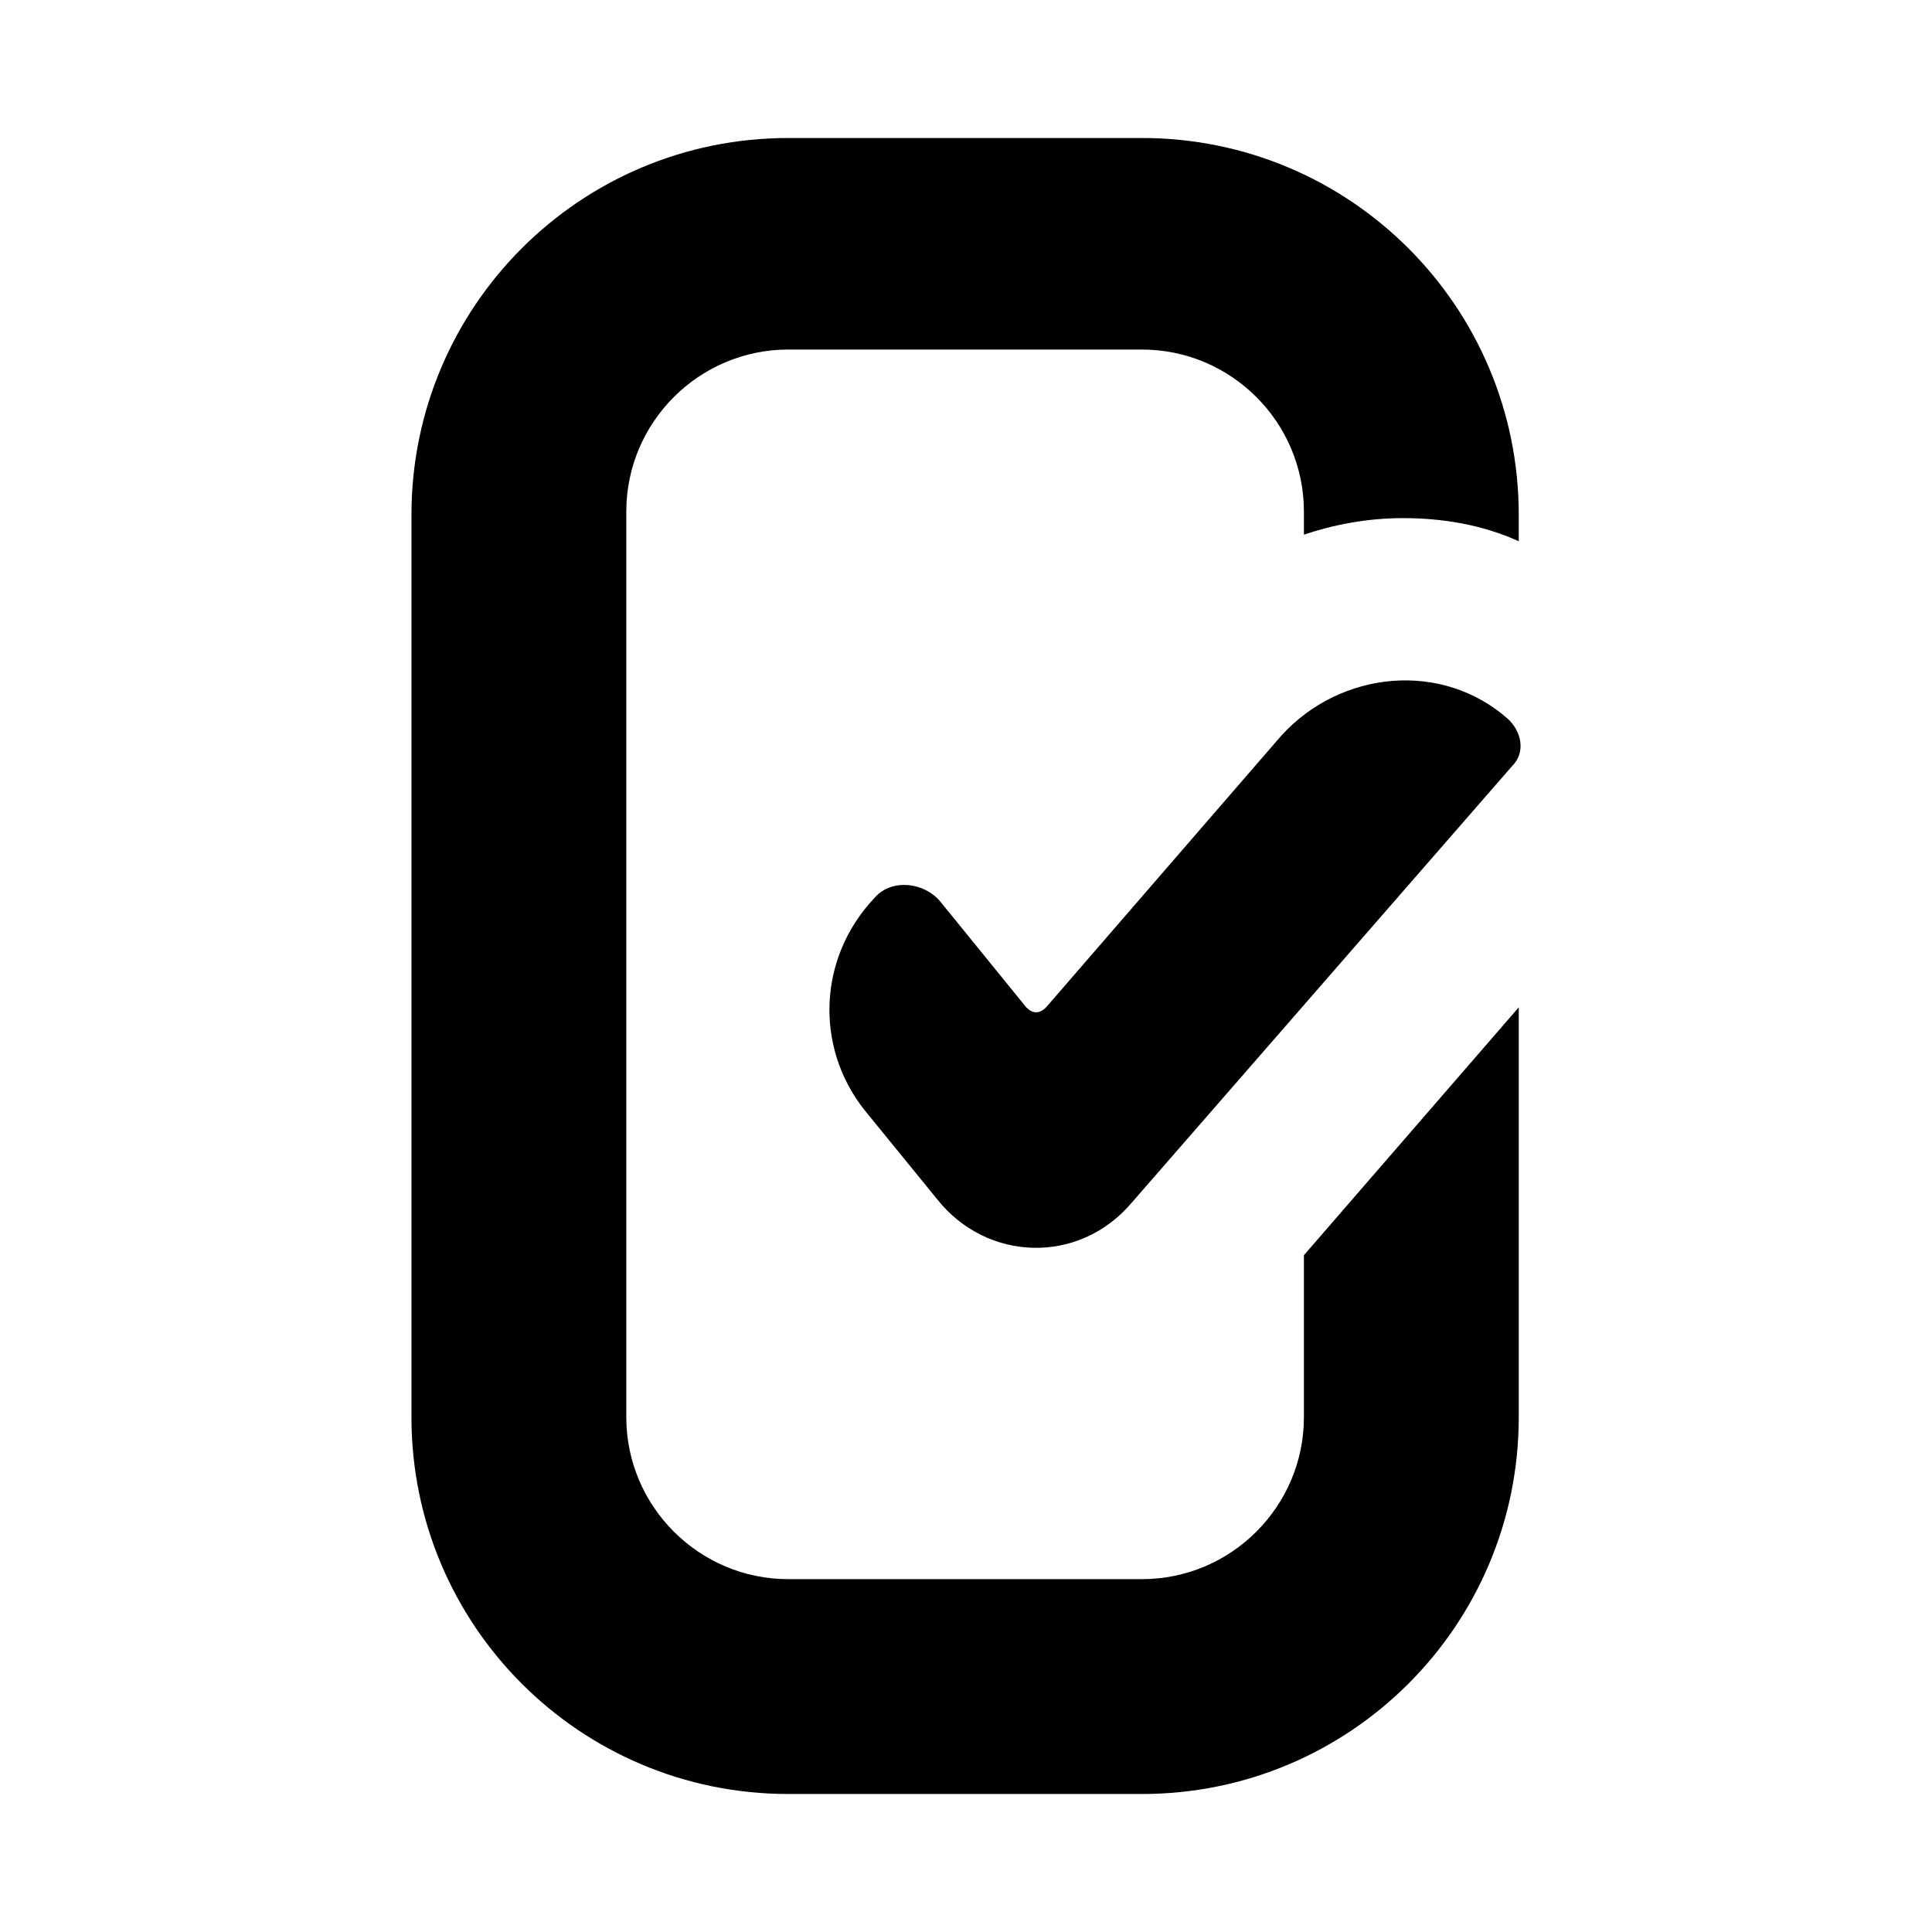 <svg height="280" viewBox="0 0 280 280" width="280" xmlns="http://www.w3.org/2000/svg"><path d="m165.498 20c30.18 0 54.611 24.431 54.611 54.611v3.832c-5.269-2.395-11.018-3.353-16.766-3.353-5.269 0-10.06.958-14.371 2.395v-3.353c0-12.934-10.539-23.473-23.473-23.473h-51.257c-12.934 0-23.473 10.539-23.473 23.473v131.257c0 12.934 10.539 23.473 23.473 23.473h51.257c12.934 0 23.473-10.539 23.473-23.473v-23.473l31.138-35.928v59.401c0 30.18-24.431 54.611-54.611 54.611h-51.257c-30.18 0-54.611-24.431-54.611-54.611v-130.778c0-30.18 24.431-54.611 54.611-54.611zm20.12 86.707c8.623-9.581 23.473-11.018 33.054-2.395l.161.167c1.781 1.913 2.18 4.679.318 6.54l-55.09 63.234c-7.665 9.102-21.078 8.623-28.263-.479l-10.539-12.934c-7.186-9.102-6.707-22.036 1.437-30.659l.156-.179c2.442-2.674 7.08-2.155 9.425.658l12.455 15.329c.958.958 1.916.958 2.874 0z"/></svg>